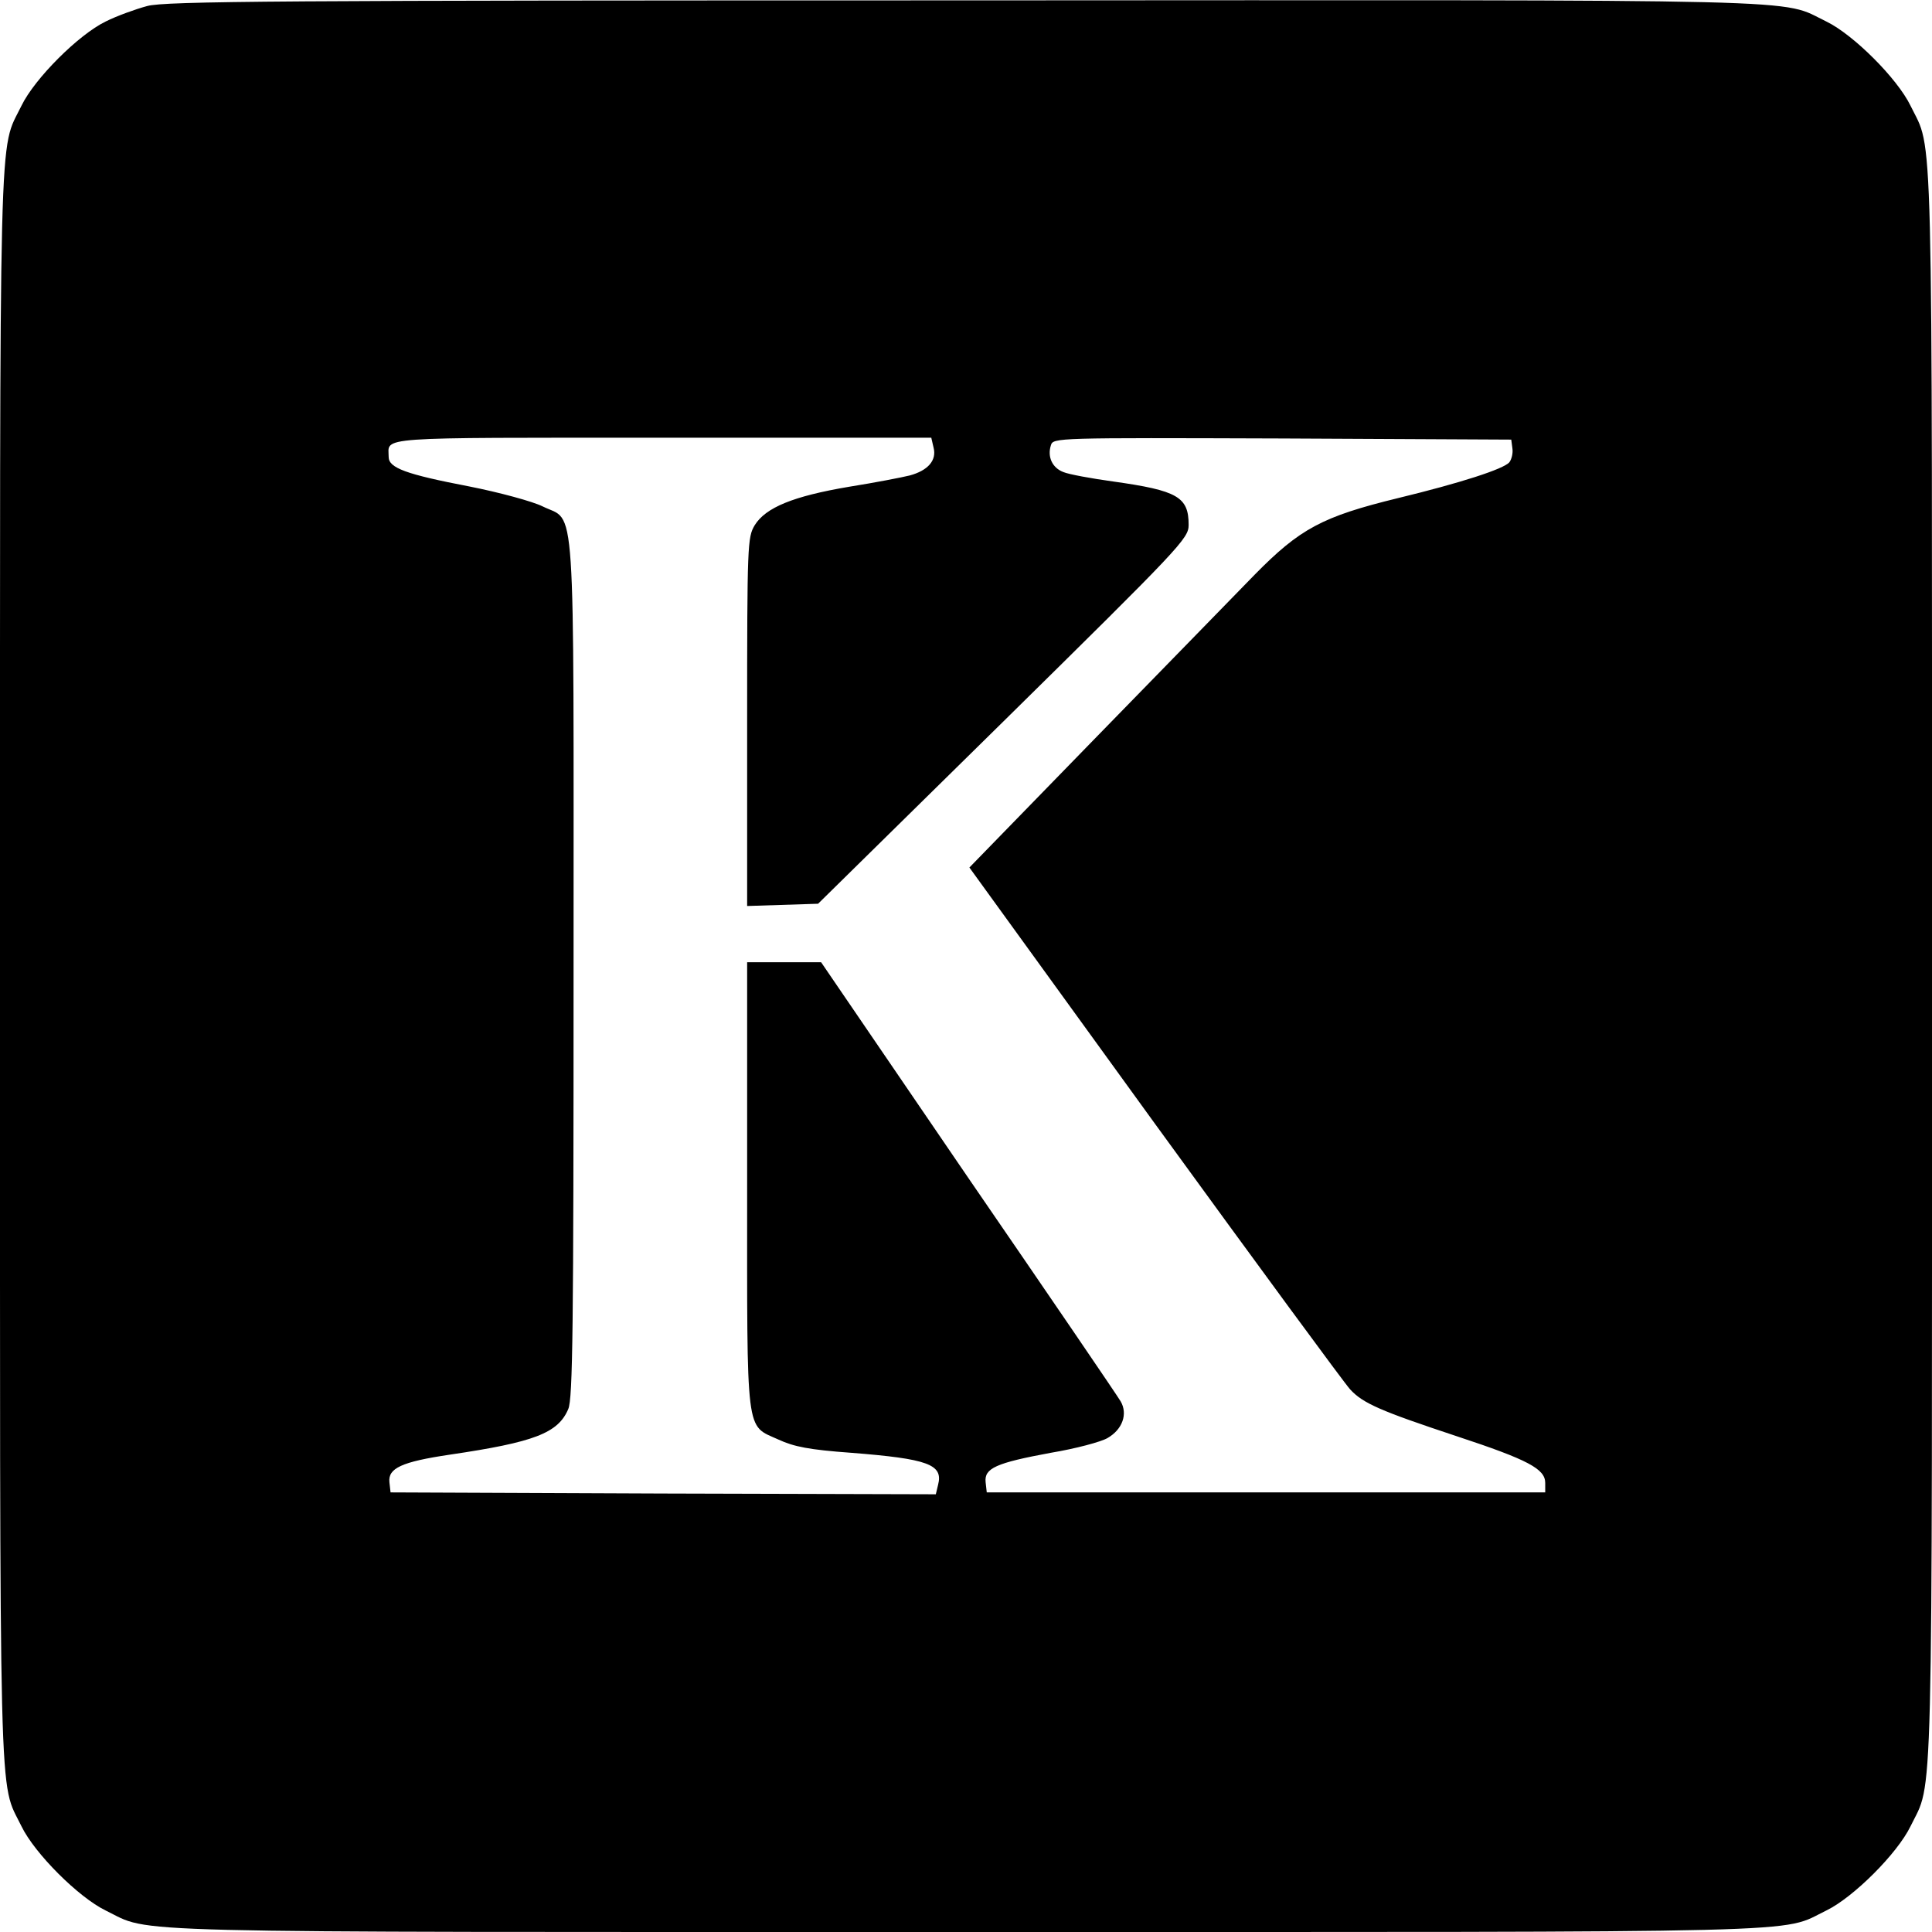 <?xml version="1.0" standalone="no"?>
<!DOCTYPE svg PUBLIC "-//W3C//DTD SVG 20010904//EN"
 "http://www.w3.org/TR/2001/REC-SVG-20010904/DTD/svg10.dtd">
<svg version="1.0" xmlns="http://www.w3.org/2000/svg"
 width="512pt" height="512pt" viewBox="0 0 512 512"
 preserveAspectRatio="xMidYMid meet">
<g transform="translate(0,512) scale(0.1,-0.1)"
fill="#000000" stroke="none">
<path d="M390 5104 c-30 -8 -80 -26 -110 -41 -72 -35 -188 -151 -223 -223 -61
-126 -57 23 -57 -2280 0 -2303 -4 -2154 57 -2280 35 -72 151 -188 223 -223
126 -61 -23 -57 2280 -57 2303 0 2154 -4 2280 57 72 35 188 151 223 223 61
126 57 -23 57 2280 0 2303 4 2154 -57 2280 -35 72 -151 188 -223 223 -127 61
23 57 -2285 56 -1816 0 -2118 -2 -2165 -15z m2084 -1170 c9 -34 -15 -61 -63
-74 -20 -5 -92 -19 -161 -30 -148 -25 -221 -55 -250 -102 -19 -32 -20 -49 -20
-521 l0 -488 94 3 94 3 491 483 c472 465 491 485 491 521 0 74 -29 91 -200
115 -58 8 -118 19 -132 25 -29 11 -43 40 -33 71 6 20 13 20 613 18 l607 -3 3
-23 c2 -13 -2 -29 -8 -37 -15 -18 -130 -55 -295 -95 -201 -49 -260 -81 -380
-203 -55 -57 -248 -254 -428 -439 l-328 -337 491 -678 c271 -373 504 -690 518
-705 34 -37 80 -57 282 -124 191 -63 235 -87 235 -124 l0 -25 -740 0 -740 0
-3 27 c-4 37 27 51 173 78 66 11 133 29 150 39 40 23 54 64 35 97 -8 14 -190
281 -405 594 l-389 570 -98 0 -98 0 0 -590 c0 -674 -5 -635 83 -675 41 -19 82
-27 192 -35 205 -16 245 -31 231 -85 l-6 -25 -723 2 -722 3 -3 27 c-4 37 32
54 160 73 224 33 287 57 314 121 12 28 14 214 14 1166 0 1285 7 1182 -82 1226
-26 13 -114 37 -195 53 -167 32 -213 49 -213 78 0 54 -48 51 725 51 l713 0 6
-26z"/>
</g>
</svg>
